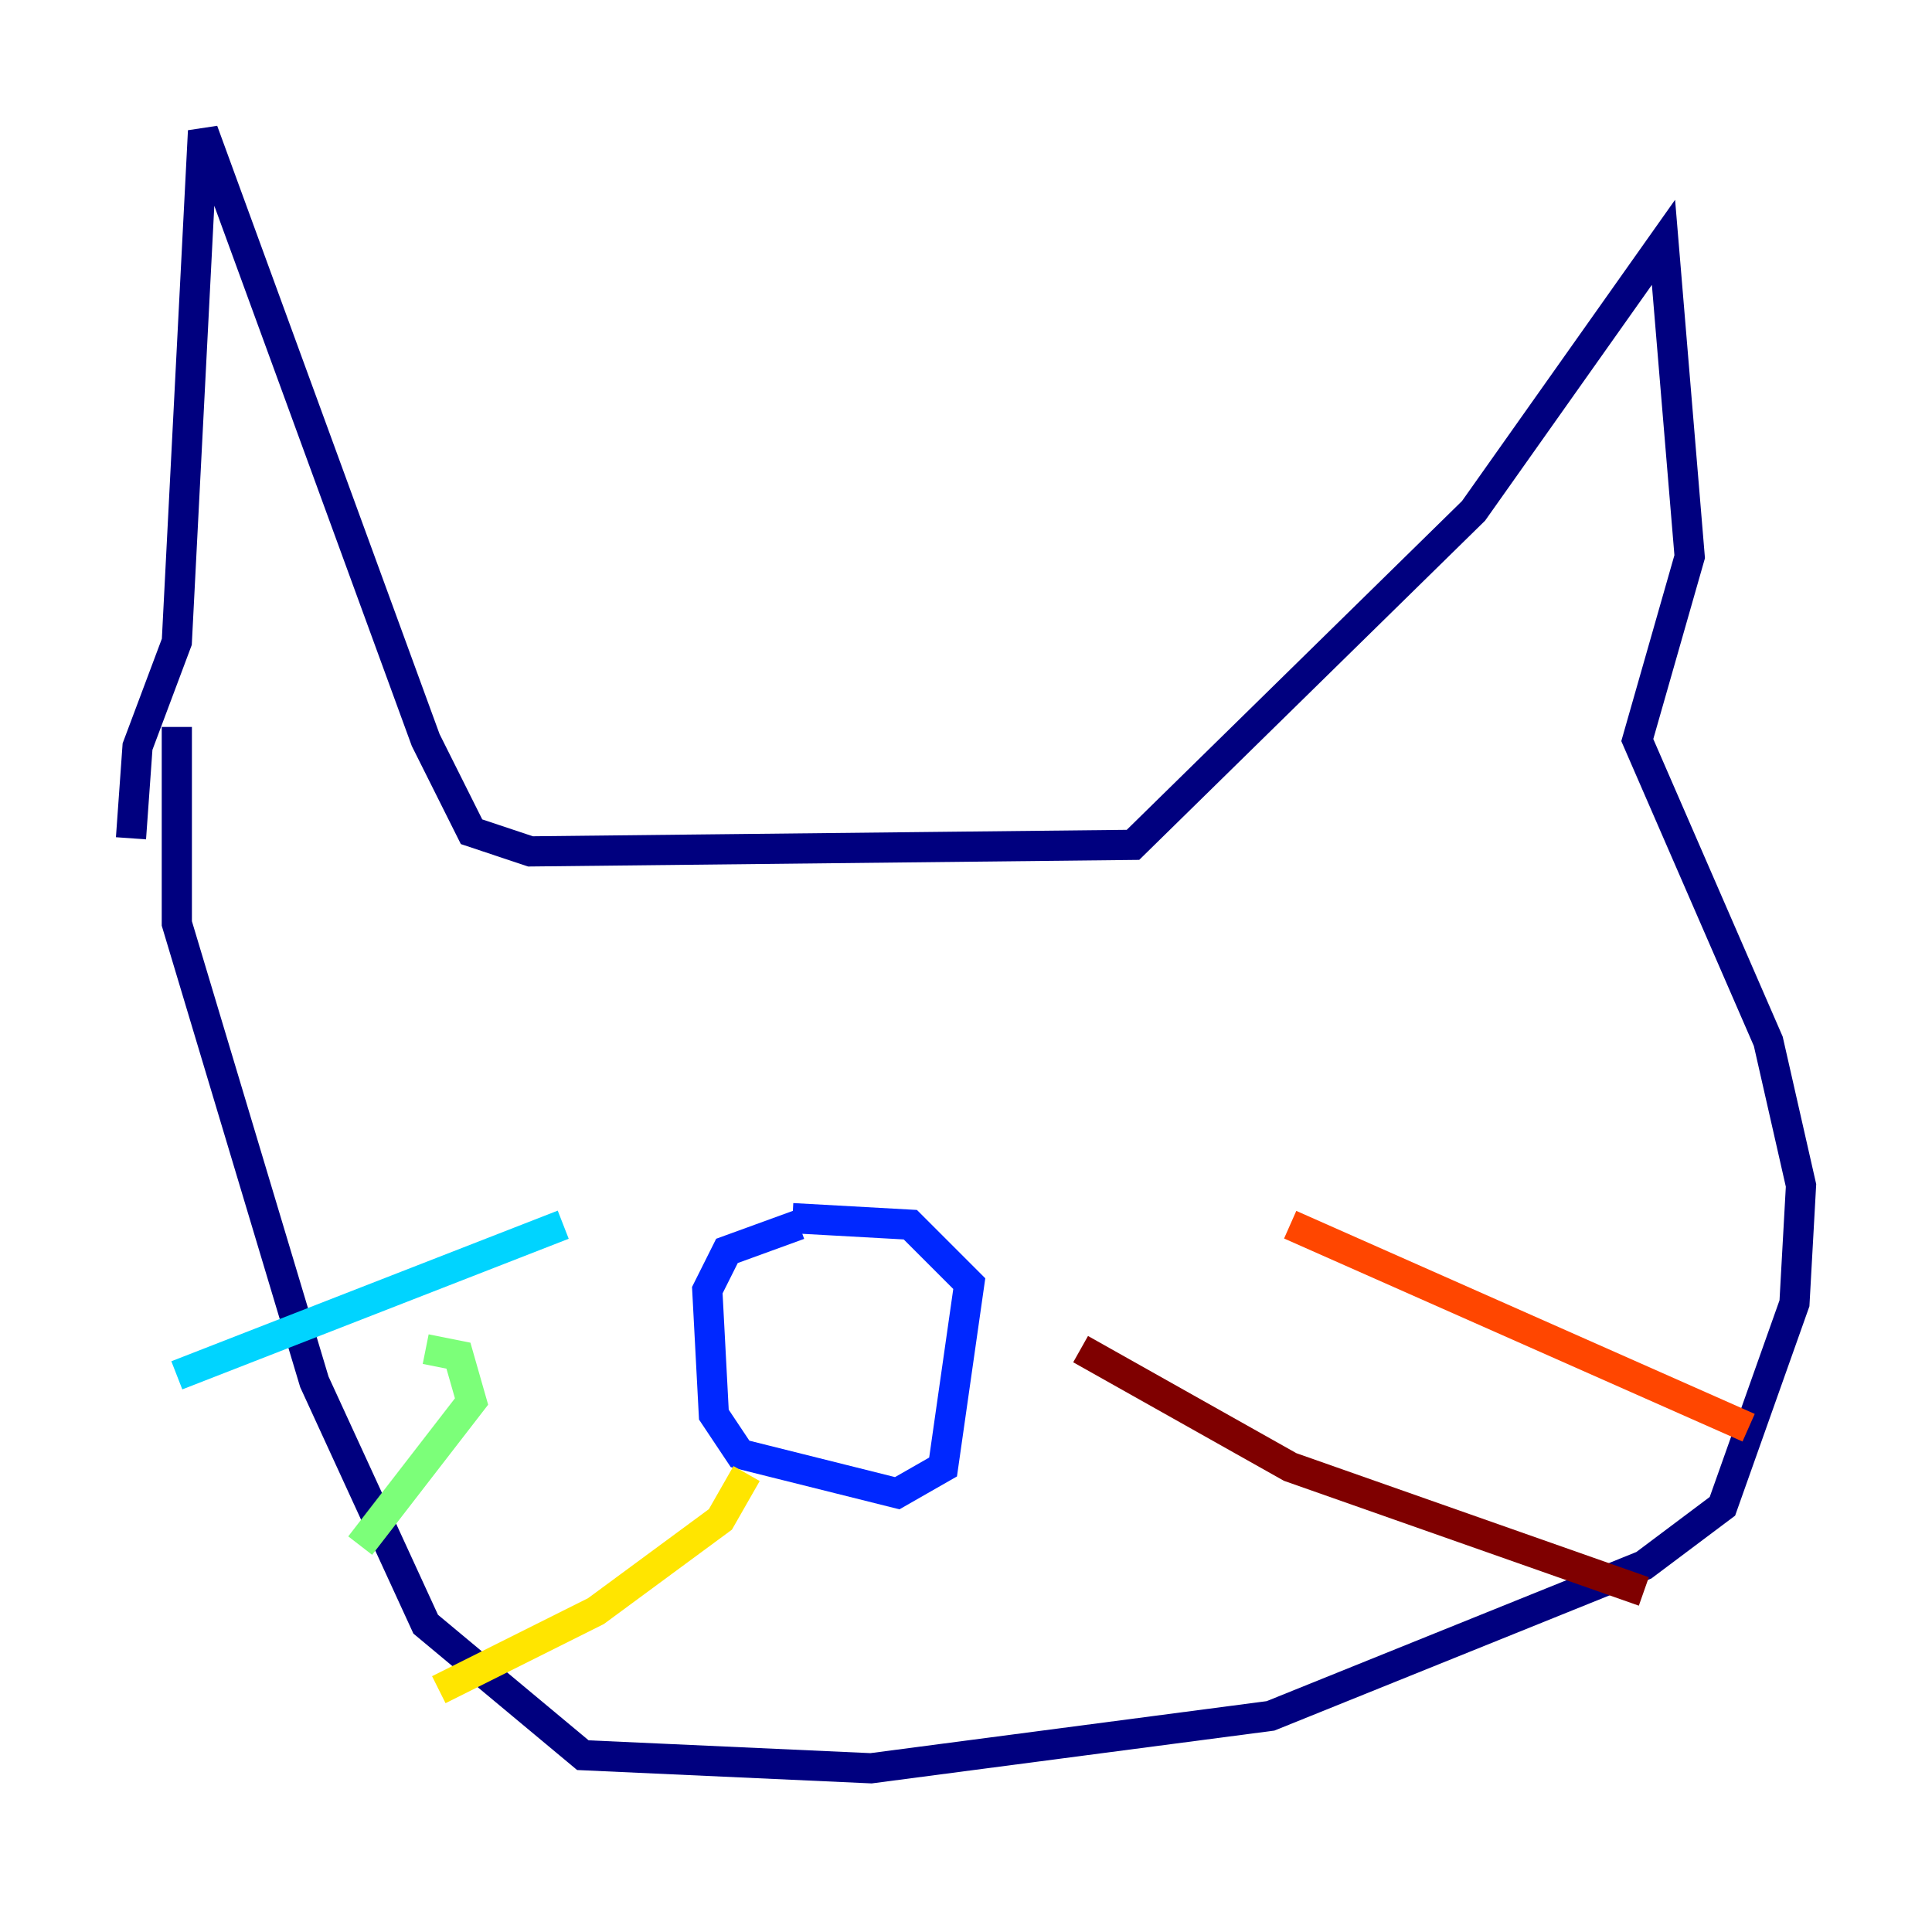 <?xml version="1.0" encoding="utf-8" ?>
<svg baseProfile="tiny" height="128" version="1.2" viewBox="0,0,128,128" width="128" xmlns="http://www.w3.org/2000/svg" xmlns:ev="http://www.w3.org/2001/xml-events" xmlns:xlink="http://www.w3.org/1999/xlink"><defs /><polyline fill="none" points="8.678,55.539 9.112,49.464 11.715,42.522 13.451,8.678 28.203,49.031 31.241,55.105 35.146,56.407 75.064,55.973 97.627,33.844 110.21,16.054 111.946,36.881 108.475,49.031 117.153,68.99 119.322,78.536 118.888,86.346 114.115,99.797 108.909,103.702 84.176,113.681 57.709,117.153 38.617,116.285 28.203,107.607 20.827,91.552 11.715,61.18 11.715,48.163" stroke="#00007f" stroke-width="2" /><polyline fill="none" points="52.936,81.139 48.163,82.875 46.861,85.478 47.295,93.722 49.031,96.325 59.444,98.929 62.481,97.193 64.217,85.044 60.312,81.139 52.502,80.705" stroke="#0028ff" stroke-width="2" /><polyline fill="none" points="37.315,81.139 11.715,91.119" stroke="#00d4ff" stroke-width="2" /><polyline fill="none" points="28.203,89.383 30.373,89.817 31.241,92.854 23.864,102.4" stroke="#7cff79" stroke-width="2" /><polyline fill="none" points="49.464,97.627 47.729,100.664 39.485,106.739 29.071,111.946" stroke="#ffe500" stroke-width="2" /><polyline fill="none" points="85.478,81.139 115.851,94.59" stroke="#ff4600" stroke-width="2" /><polyline fill="none" points="71.593,89.383 85.478,97.193 108.909,105.437" stroke="#7f0000" stroke-width="2" /></svg>